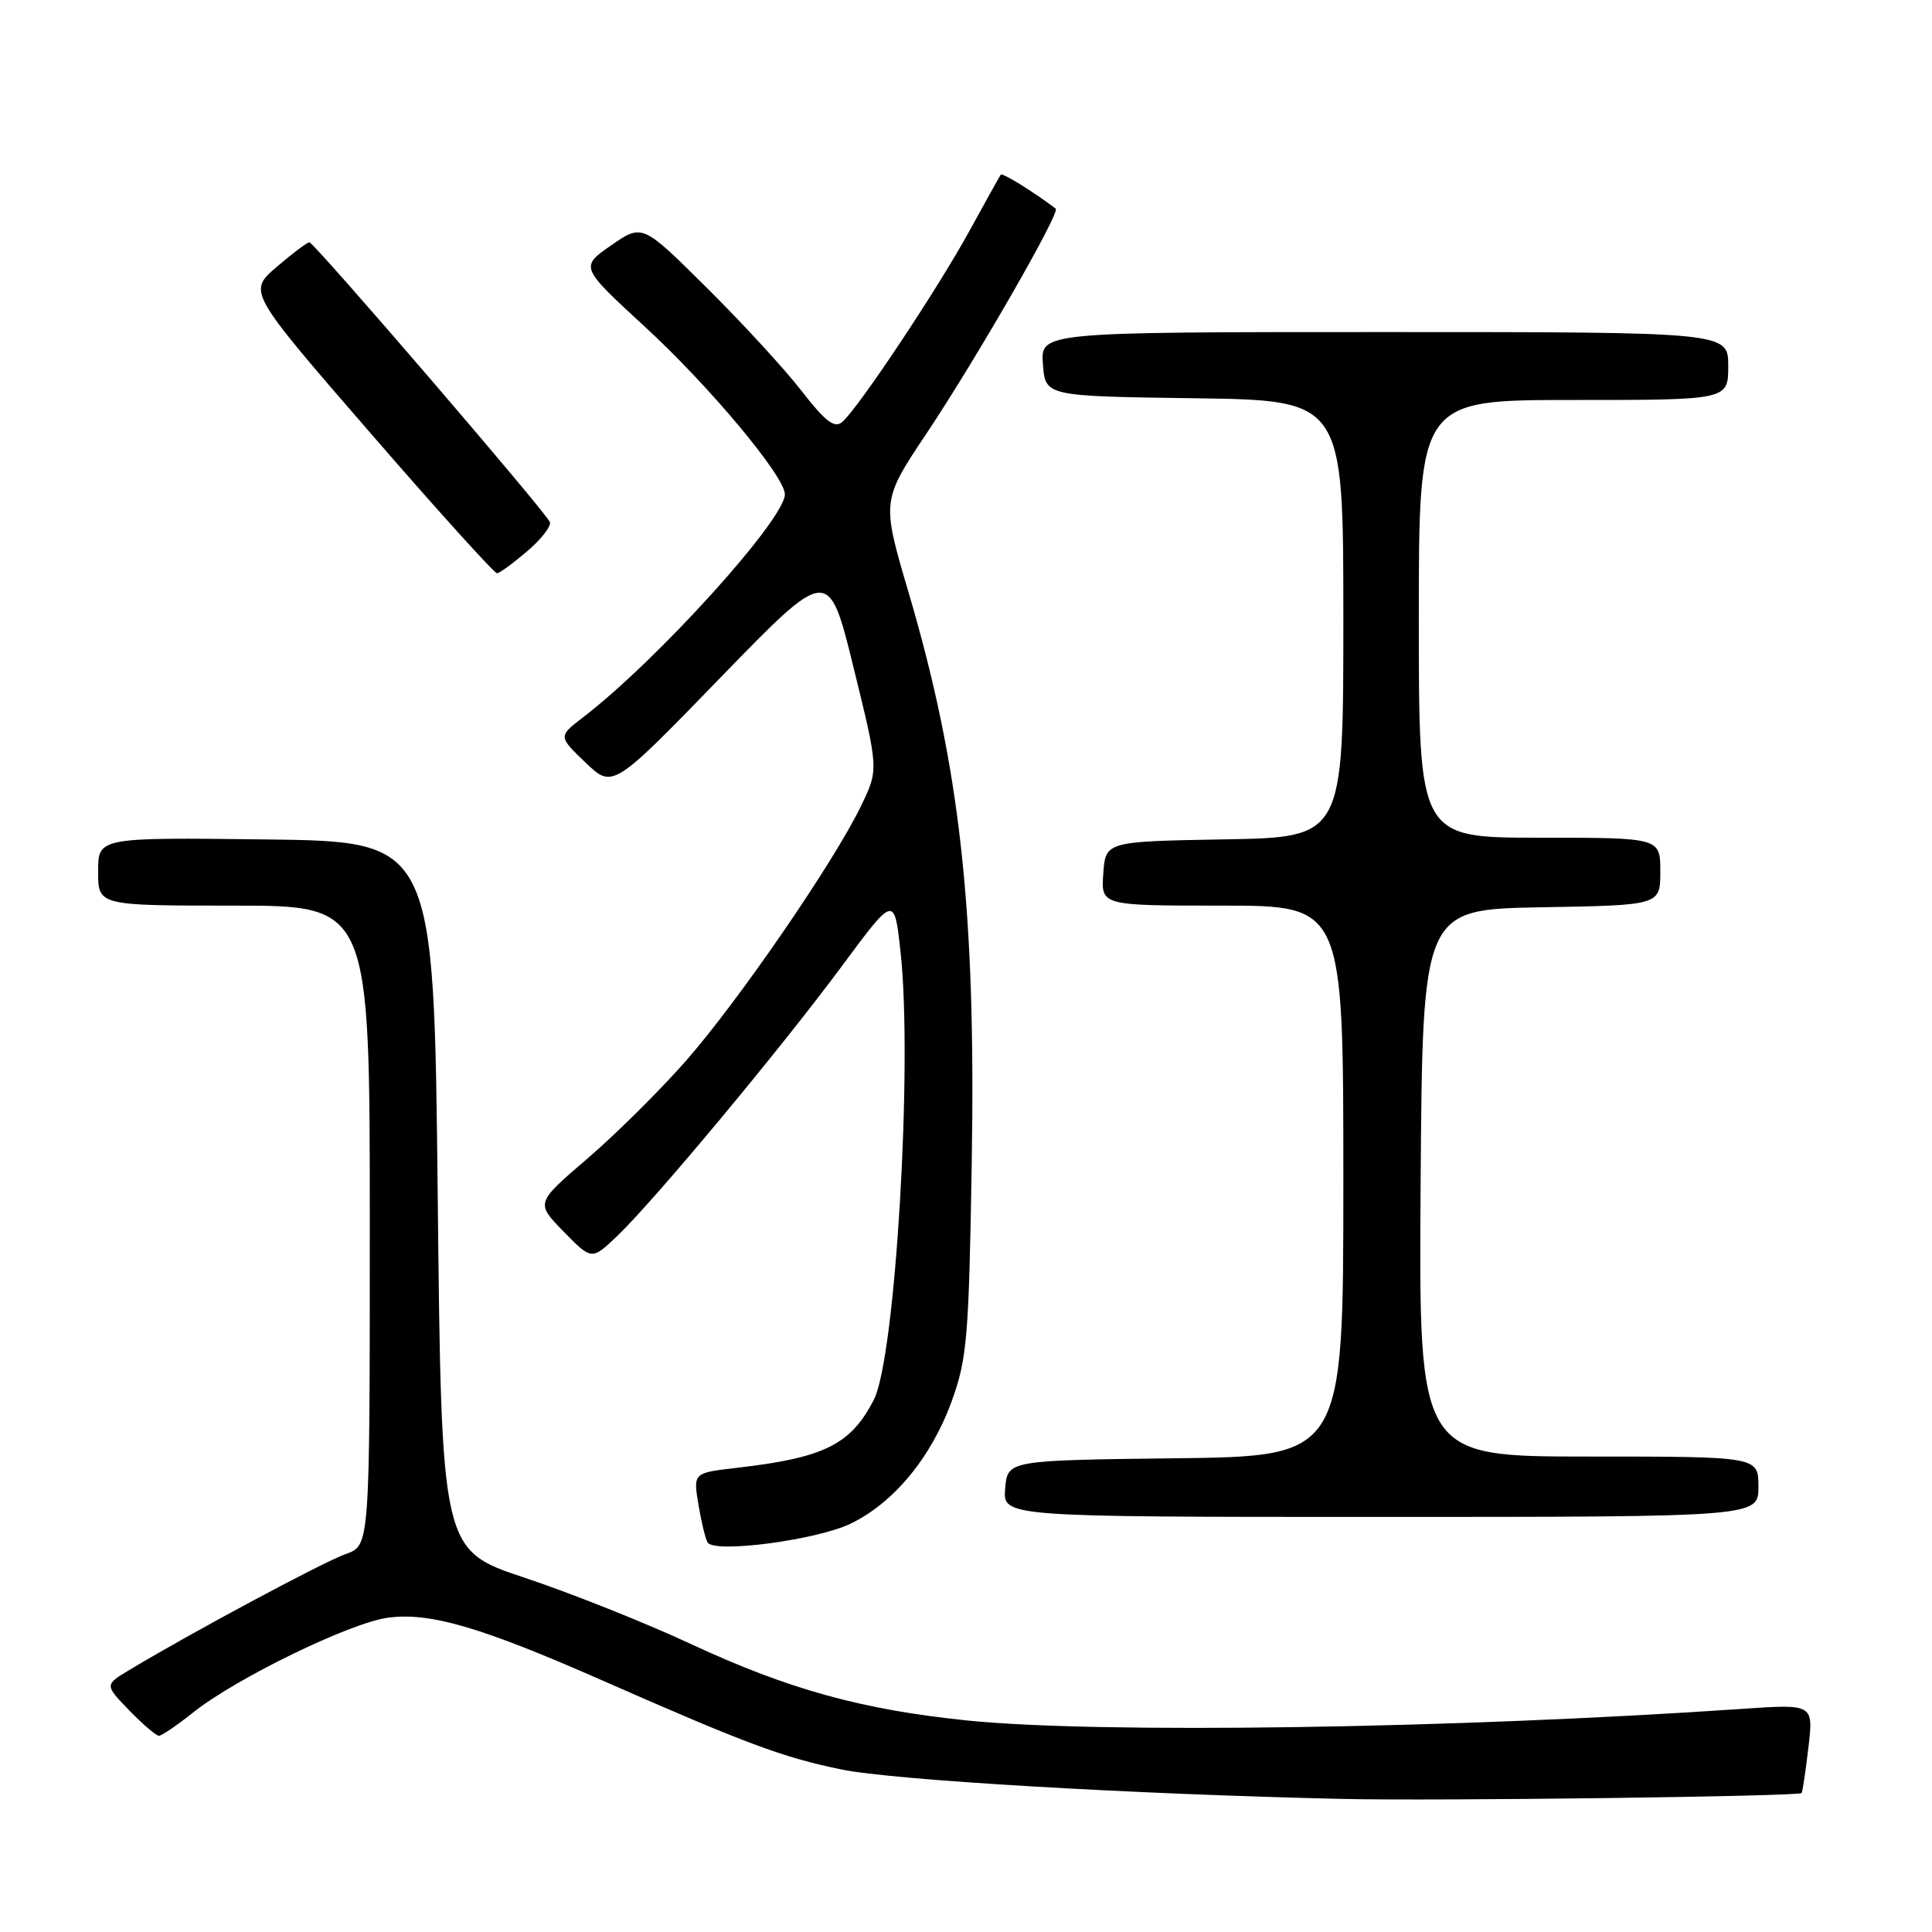 <?xml version="1.0" encoding="UTF-8" standalone="no"?>
<!DOCTYPE svg PUBLIC "-//W3C//DTD SVG 1.1//EN" "http://www.w3.org/Graphics/SVG/1.1/DTD/svg11.dtd" >
<svg xmlns="http://www.w3.org/2000/svg" xmlns:xlink="http://www.w3.org/1999/xlink" version="1.1" viewBox="0 0 256 256">
 <g >
 <path fill="currentColor"
d=" M 238.72 237.59 C 238.84 237.48 239.24 234.79 239.62 231.59 C 240.30 225.79 240.30 225.79 230.90 226.43 C 192.72 229.05 145.53 229.75 128.13 227.97 C 114.18 226.53 104.51 223.86 91.59 217.86 C 85.52 215.03 75.58 211.07 69.52 209.06 C 58.50 205.39 58.50 205.39 58.00 158.45 C 57.50 111.50 57.50 111.50 35.25 111.23 C 13.00 110.96 13.00 110.96 13.00 115.48 C 13.00 120.00 13.00 120.00 31.00 120.00 C 49.00 120.00 49.00 120.00 49.00 162.40 C 49.00 204.80 49.00 204.80 45.83 205.91 C 42.95 206.91 25.38 216.32 17.18 221.26 C 13.85 223.25 13.85 223.25 17.12 226.63 C 18.92 228.48 20.69 230.00 21.06 230.00 C 21.43 230.00 23.47 228.60 25.61 226.90 C 31.25 222.40 46.34 215.05 51.37 214.36 C 56.94 213.60 63.69 215.57 79.84 222.68 C 98.93 231.08 103.71 232.86 111.47 234.46 C 118.33 235.88 149.96 237.74 178.00 238.37 C 190.41 238.65 238.21 238.04 238.72 237.59 Z  M 112.74 201.88 C 118.44 199.12 123.42 193.08 126.12 185.63 C 128.14 180.05 128.38 177.22 128.76 154.11 C 129.32 120.51 127.22 101.62 120.37 78.43 C 116.81 66.35 116.81 66.35 122.86 57.30 C 129.40 47.49 140.53 28.14 139.89 27.65 C 137.02 25.46 132.82 22.86 132.61 23.14 C 132.46 23.34 130.62 26.65 128.51 30.50 C 124.30 38.21 113.64 54.23 111.57 55.94 C 110.56 56.78 109.33 55.82 106.18 51.76 C 103.94 48.87 98.28 42.71 93.60 38.08 C 85.11 29.65 85.11 29.65 80.98 32.51 C 76.85 35.38 76.85 35.38 85.52 43.36 C 94.04 51.20 104.00 63.14 104.00 65.50 C 104.00 68.82 87.03 87.57 77.23 95.07 C 73.97 97.58 73.97 97.58 77.58 101.04 C 81.19 104.50 81.19 104.50 95.49 89.76 C 109.80 75.02 109.80 75.02 113.11 88.49 C 116.42 101.96 116.42 101.96 114.12 106.73 C 110.55 114.17 97.77 132.76 90.81 140.66 C 87.34 144.59 81.46 150.42 77.74 153.60 C 70.98 159.40 70.98 159.40 74.69 163.20 C 78.41 167.00 78.41 167.00 81.81 163.75 C 86.75 159.02 103.42 139.00 111.52 128.06 C 118.50 118.63 118.50 118.63 119.32 126.06 C 120.97 140.97 118.65 179.90 115.79 185.47 C 112.74 191.41 109.23 193.16 97.68 194.49 C 91.85 195.16 91.85 195.16 92.54 199.33 C 92.92 201.62 93.47 203.90 93.76 204.38 C 94.64 205.86 108.22 204.07 112.74 201.88 Z  M 233.00 197.00 C 233.00 193.00 233.00 193.00 210.49 193.00 C 187.98 193.00 187.98 193.00 188.24 156.75 C 188.50 120.50 188.50 120.50 204.25 120.22 C 220.00 119.95 220.00 119.95 220.00 115.47 C 220.00 111.00 220.00 111.00 204.00 111.00 C 188.00 111.00 188.00 111.00 188.00 82.00 C 188.00 53.00 188.00 53.00 208.50 53.00 C 229.00 53.00 229.00 53.00 229.00 48.50 C 229.00 44.00 229.00 44.00 183.44 44.00 C 137.89 44.00 137.89 44.00 138.19 48.25 C 138.50 52.50 138.50 52.50 158.25 52.77 C 178.00 53.04 178.00 53.04 178.00 82.00 C 178.00 110.95 178.00 110.95 162.25 111.22 C 146.50 111.50 146.50 111.50 146.19 115.75 C 145.89 120.00 145.89 120.00 161.94 120.00 C 178.00 120.00 178.00 120.00 178.00 156.48 C 178.00 192.96 178.00 192.96 155.75 193.23 C 133.50 193.50 133.50 193.50 133.19 197.25 C 132.88 201.00 132.88 201.00 182.94 201.00 C 233.00 201.00 233.00 201.00 233.00 197.00 Z  M 69.86 73.04 C 71.71 71.46 73.06 69.73 72.86 69.18 C 72.39 67.91 41.66 32.15 41.00 32.11 C 40.73 32.09 38.78 33.55 36.67 35.36 C 32.84 38.64 32.84 38.64 49.03 57.32 C 57.93 67.59 65.51 75.98 65.86 75.96 C 66.21 75.94 68.01 74.62 69.86 73.04 Z "/>
</g>
</svg>